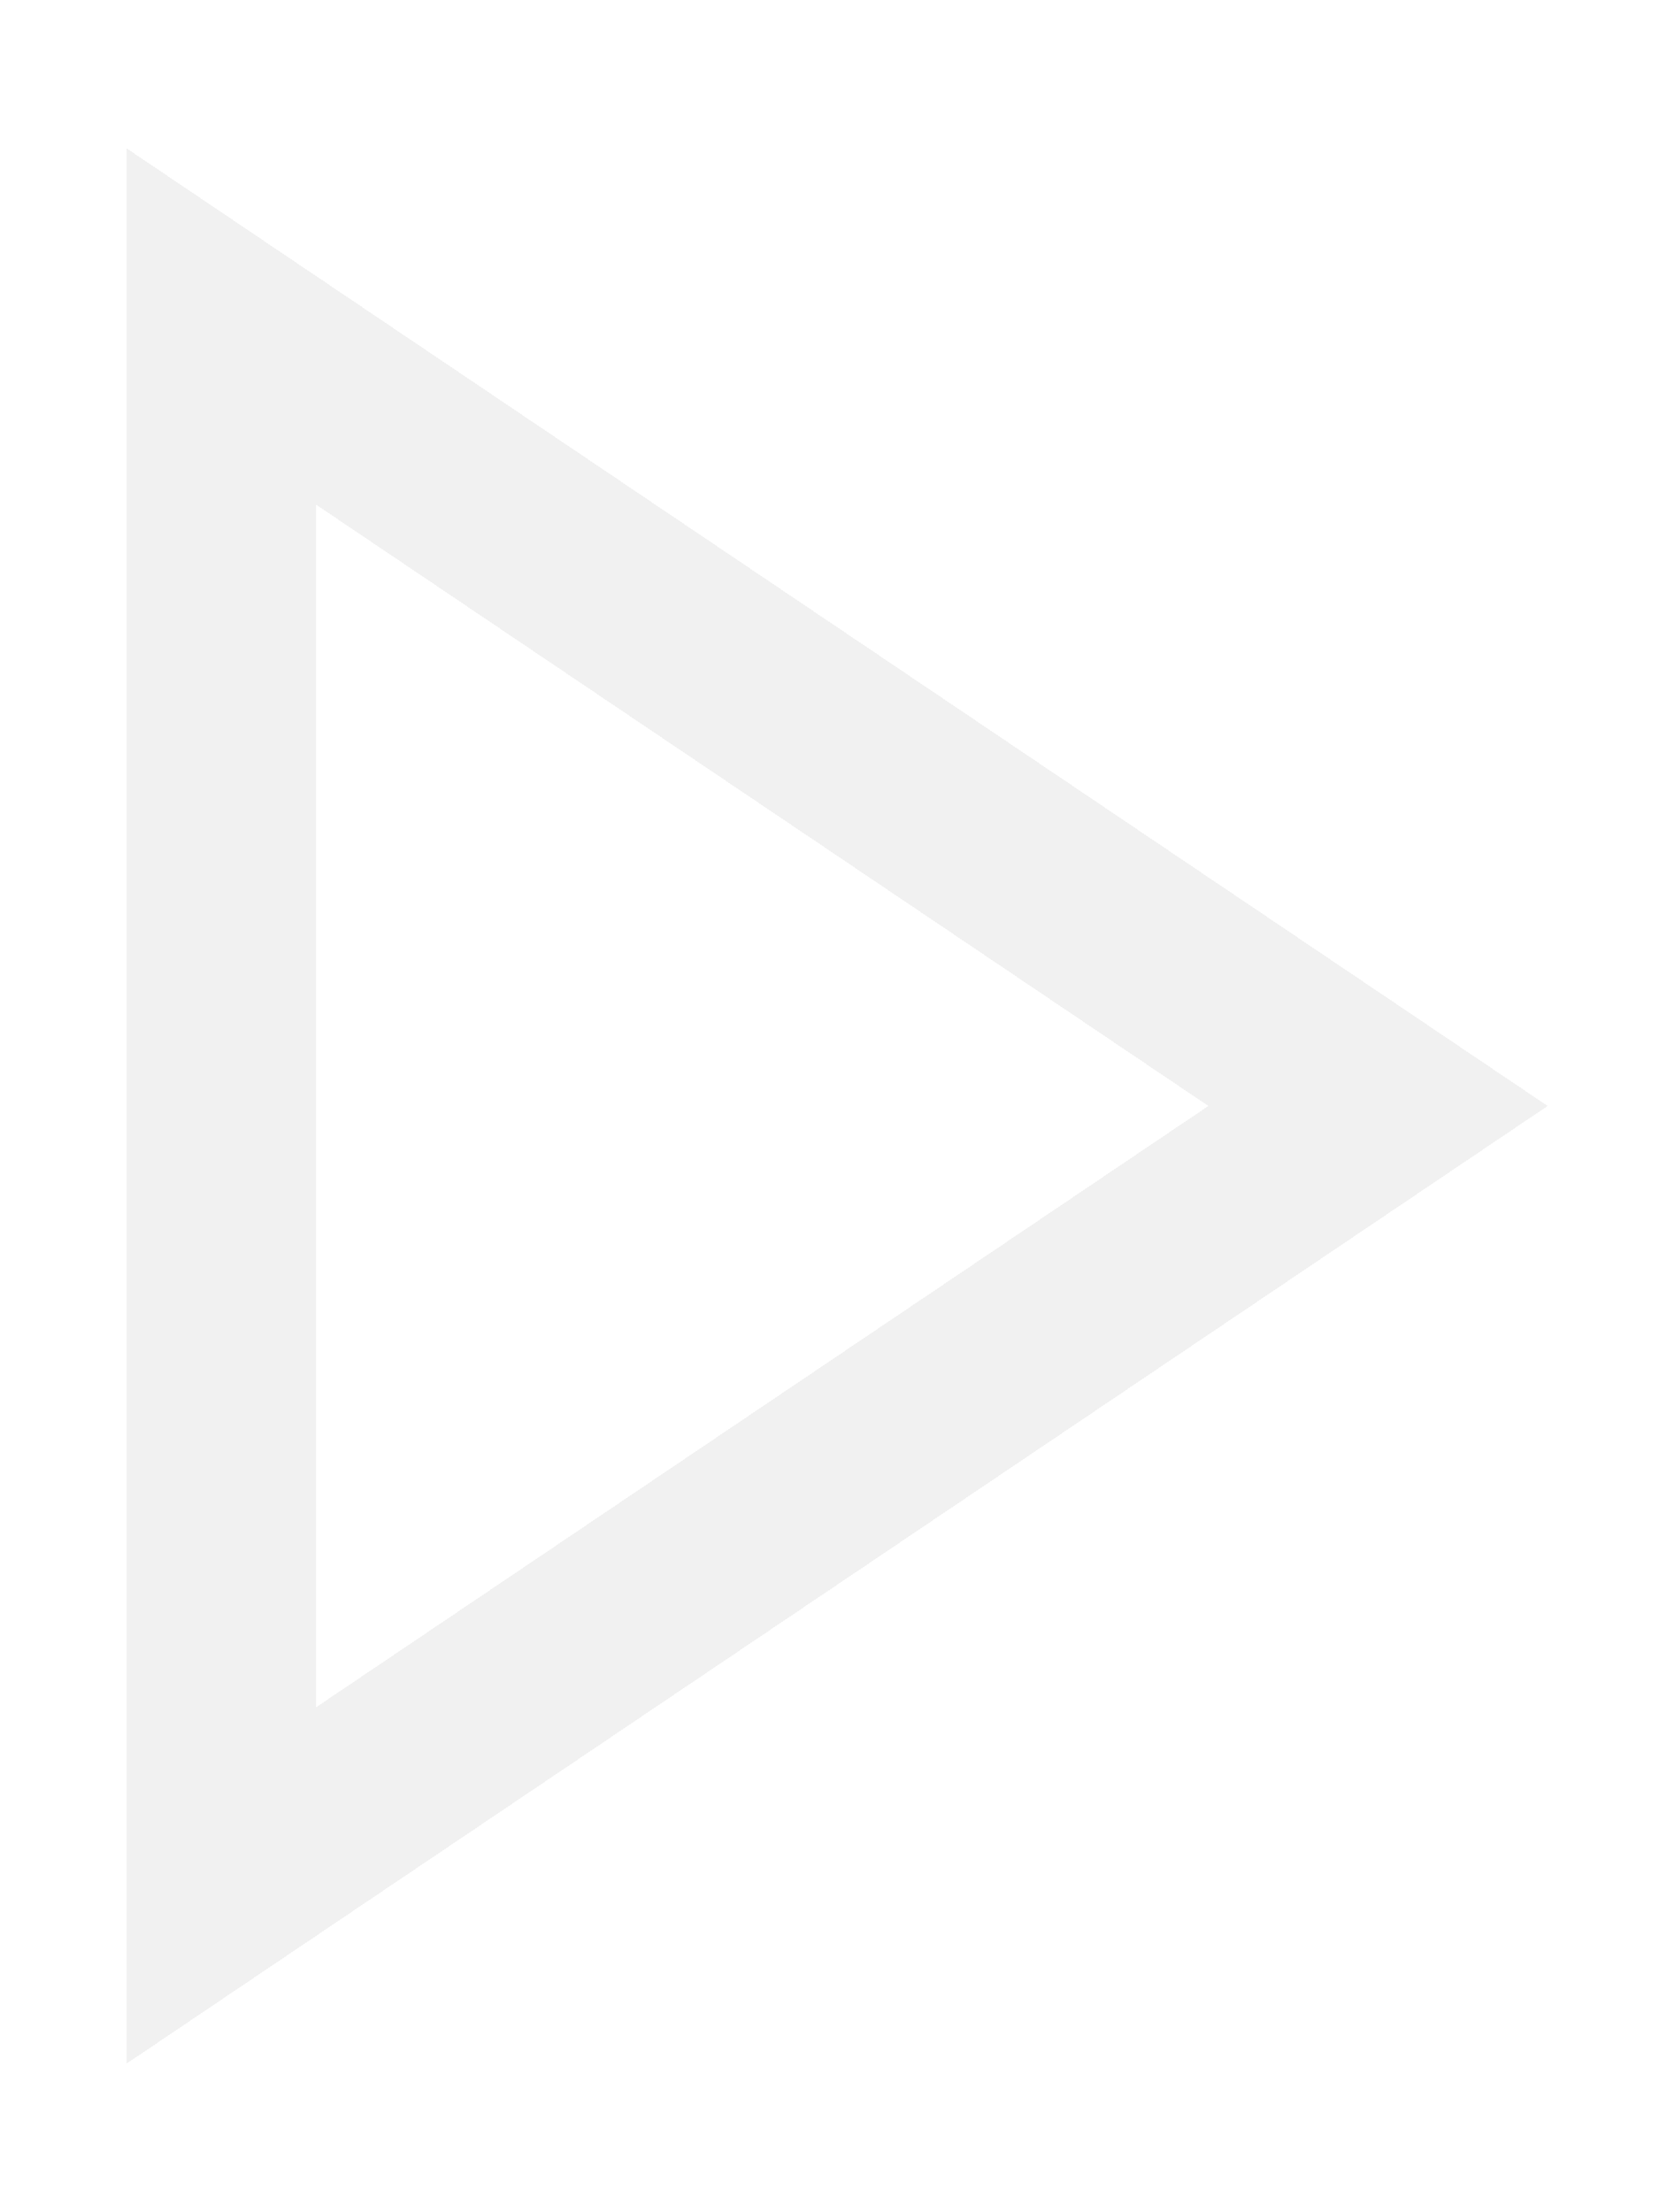 <svg width="53" height="70" viewBox="0 0 53 70" fill="none" xmlns="http://www.w3.org/2000/svg">
<g filter="url(#filter0_d_1_16)">
<path d="M7 6.327L43.63 31L7 55.673V6.327Z" stroke="#F1F1F1" stroke-width="6" shape-rendering="crispEdges"/>
</g>
<defs>
<filter id="filter0_d_1_16" x="0" y="0.689" width="53" height="68.622" filterUnits="userSpaceOnUse" color-interpolation-filters="sRGB">
<feFlood flood-opacity="0" result="BackgroundImageFix"/>
<feColorMatrix in="SourceAlpha" type="matrix" values="0 0 0 0 0 0 0 0 0 0 0 0 0 0 0 0 0 0 127 0" result="hardAlpha"/>
<feOffset dy="4"/>
<feGaussianBlur stdDeviation="2"/>
<feComposite in2="hardAlpha" operator="out"/>
<feColorMatrix type="matrix" values="0 0 0 0 0 0 0 0 0 0 0 0 0 0 0 0 0 0 0.25 0"/>
<feBlend mode="normal" in2="BackgroundImageFix" result="effect1_dropShadow_1_16"/>
<feBlend mode="normal" in="SourceGraphic" in2="effect1_dropShadow_1_16" result="shape"/>
</filter>
</defs>
</svg>
